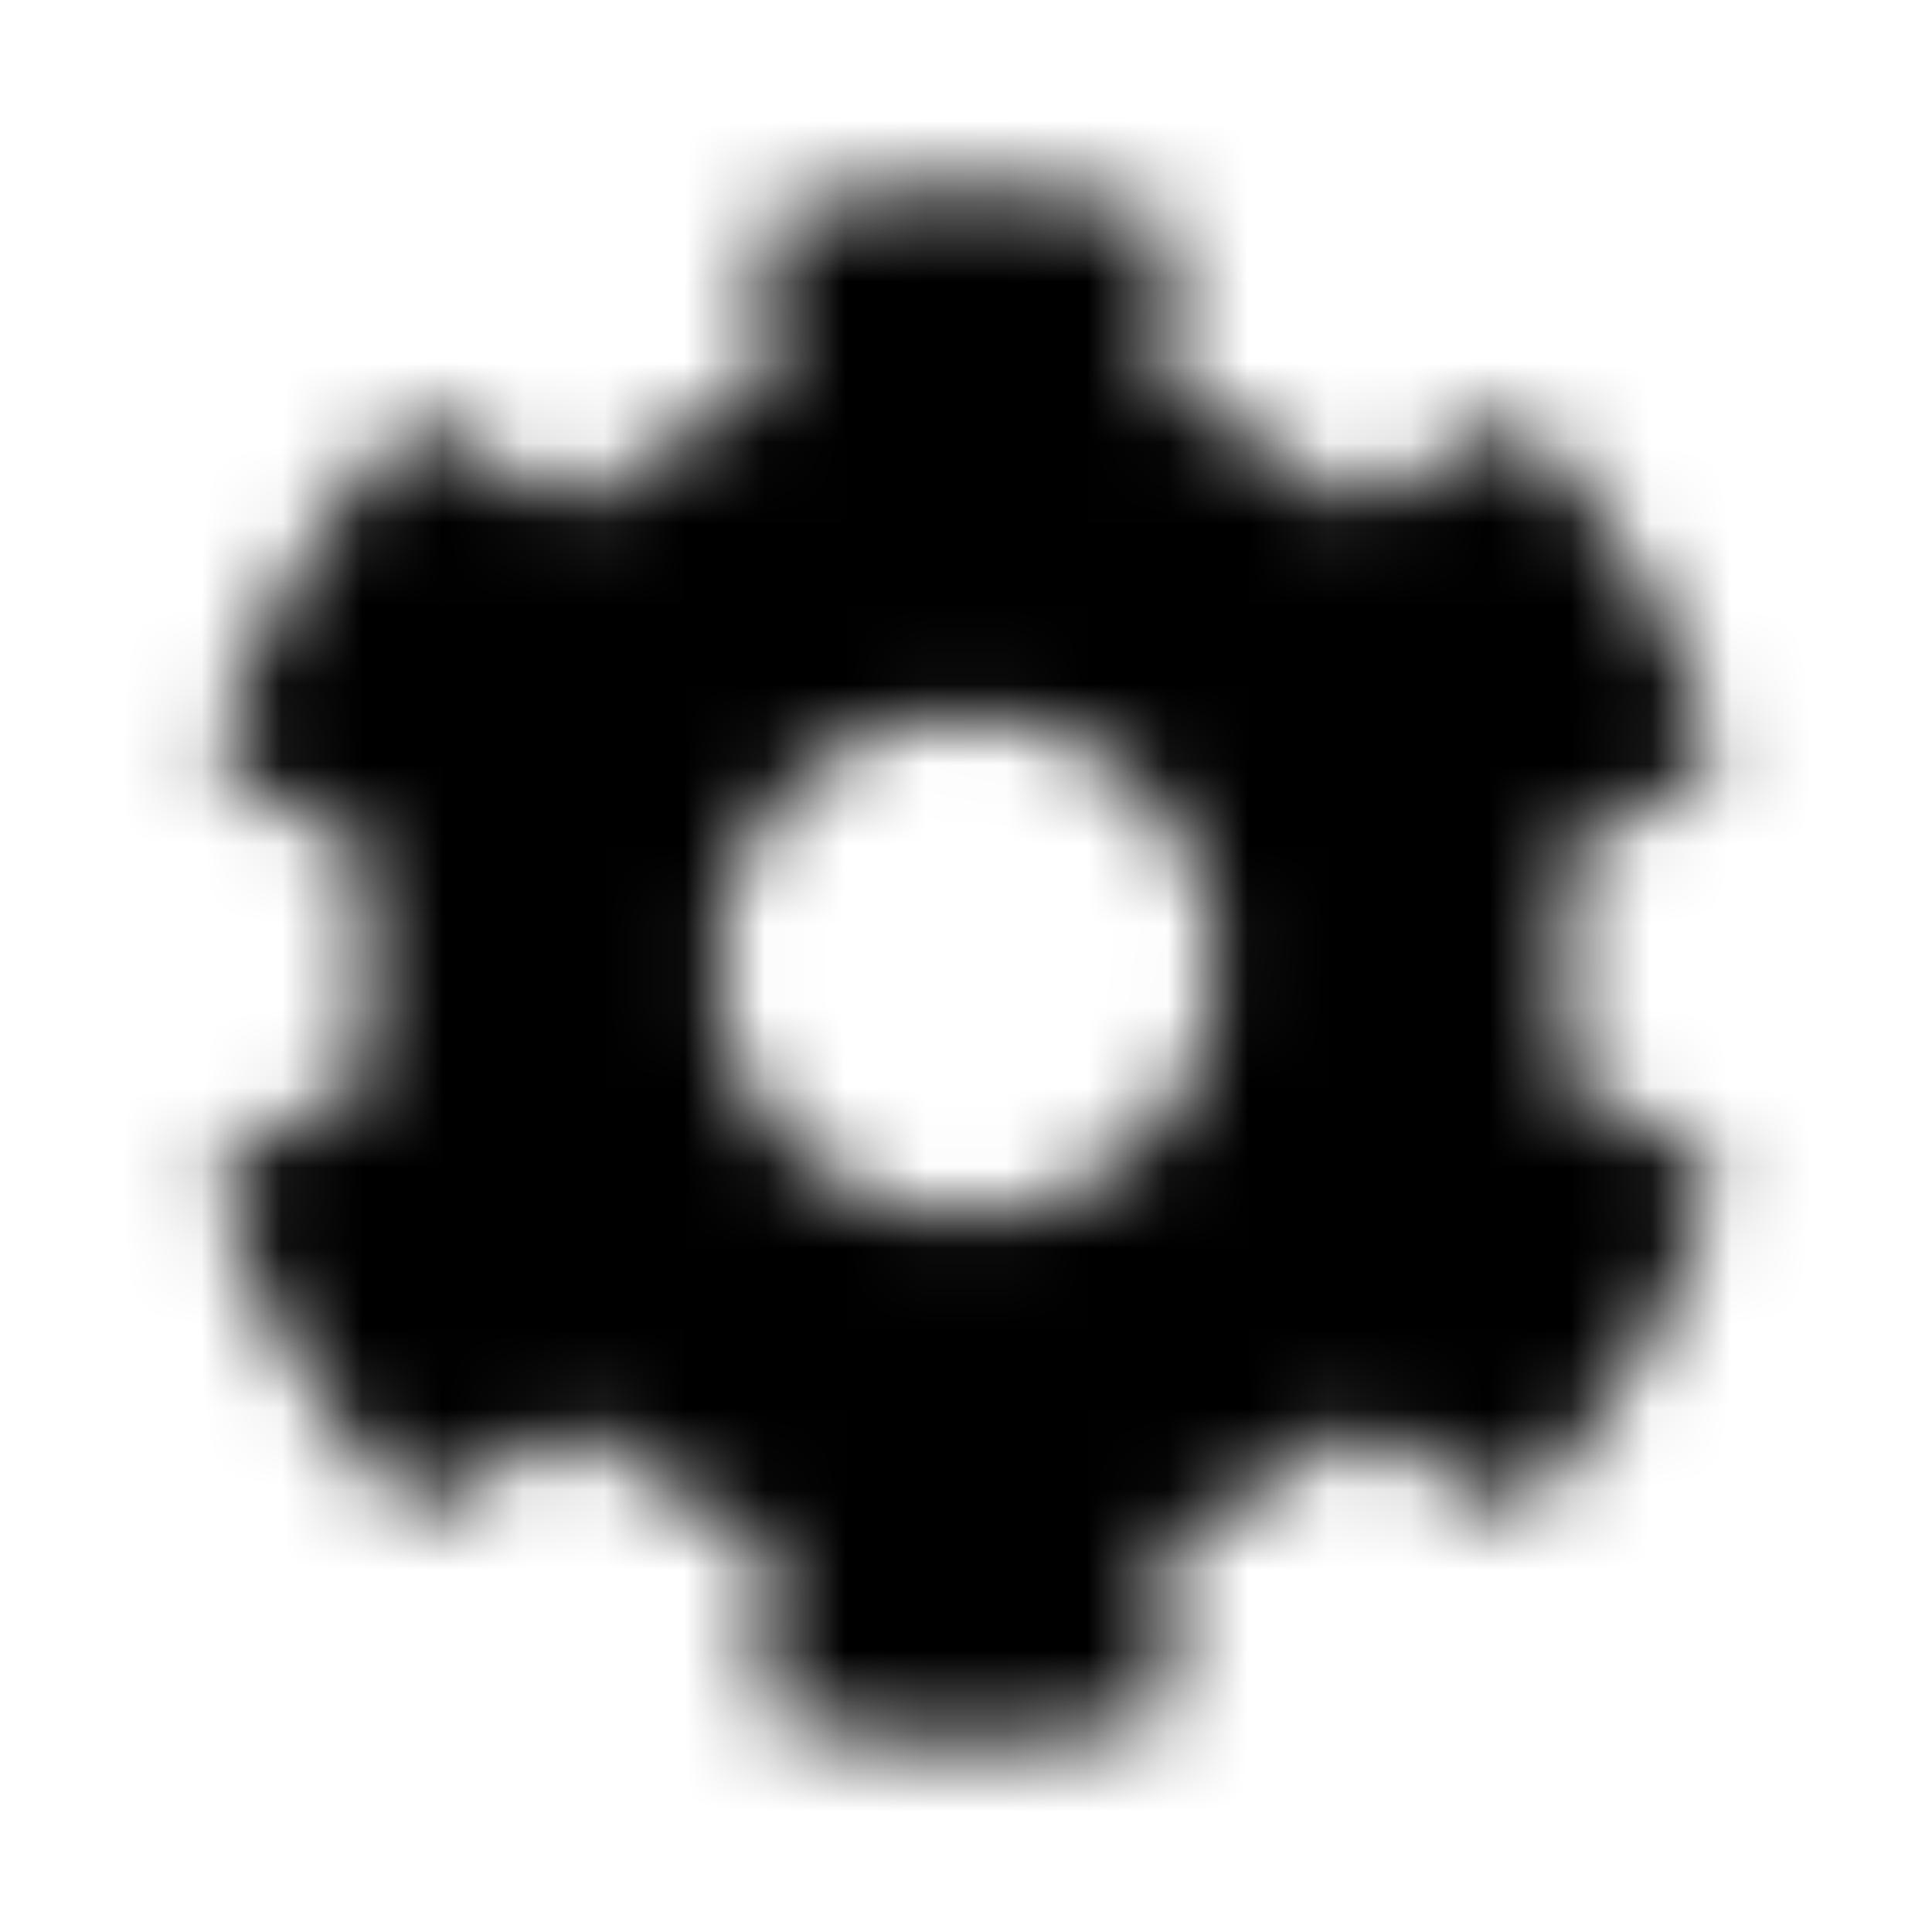 <?xml version="1.0" encoding="UTF-8"?>
<svg width="24px" height="24px" viewBox="0 0 24 24" version="1.1" xmlns="http://www.w3.org/2000/svg" xmlns:xlink="http://www.w3.org/1999/xlink">
    <!-- Generator: Sketch 52.5 (67469) - http://www.bohemiancoding.com/sketch -->
    <title>cog</title>
    <desc>Created with Sketch.</desc>
    <defs>
        <path d="M19.375,13.371 L21.039,14.332 C21.229,14.442 21.318,14.669 21.252,14.878 C20.82,16.271 20.082,17.528 19.116,18.573 C18.967,18.734 18.727,18.771 18.537,18.661 L16.873,17.7 C16.173,18.3 15.369,18.765 14.5,19.073 L14.5,20.994 C14.5,21.213 14.348,21.403 14.134,21.452 C12.768,21.758 11.302,21.774 9.867,21.452 C9.653,21.404 9.5,21.214 9.5,20.994 L9.5,19.073 C8.631,18.765 7.826,18.3 7.127,17.7 L5.463,18.661 C5.273,18.771 5.033,18.734 4.884,18.573 C3.918,17.528 3.18,16.271 2.747,14.878 C2.682,14.669 2.771,14.442 2.961,14.332 L4.625,13.371 C4.458,12.465 4.458,11.535 4.625,10.629 L2.961,9.668 C2.771,9.558 2.682,9.331 2.748,9.122 C3.18,7.729 3.918,6.472 4.884,5.427 C5.033,5.266 5.273,5.229 5.463,5.339 L7.127,6.3 C7.827,5.7 8.631,5.235 9.5,4.927 L9.5,3.006 C9.5,2.787 9.652,2.597 9.866,2.548 C11.232,2.242 12.698,2.226 14.133,2.548 C14.347,2.596 14.5,2.786 14.5,3.006 L14.5,4.927 C15.369,5.235 16.174,5.7 16.873,6.3 L18.537,5.339 C18.727,5.229 18.967,5.266 19.116,5.427 C20.082,6.472 20.82,7.729 21.253,9.122 C21.318,9.331 21.229,9.558 21.039,9.668 L19.375,10.629 C19.542,11.535 19.542,12.465 19.375,13.371 Z M15.125,12 C15.125,10.277 13.723,8.875 12,8.875 C10.277,8.875 8.875,10.277 8.875,12 C8.875,13.723 10.277,15.125 12,15.125 C13.723,15.125 15.125,13.723 15.125,12 Z" id="path-1"></path>
    </defs>
    <g id="cog" stroke="none" stroke-width="1" fill="none" fill-rule="evenodd">
        <mask id="mask-2" fill="white">
            <use xlink:href="#path-1"></use>
        </mask>
        <g fill-rule="nonzero"></g>
        <g id="🎨-color" mask="url(#mask-2)" fill="#000000">
            <rect id="🎨-Color" x="0" y="0" width="24" height="24"></rect>
        </g>
    </g>
</svg>